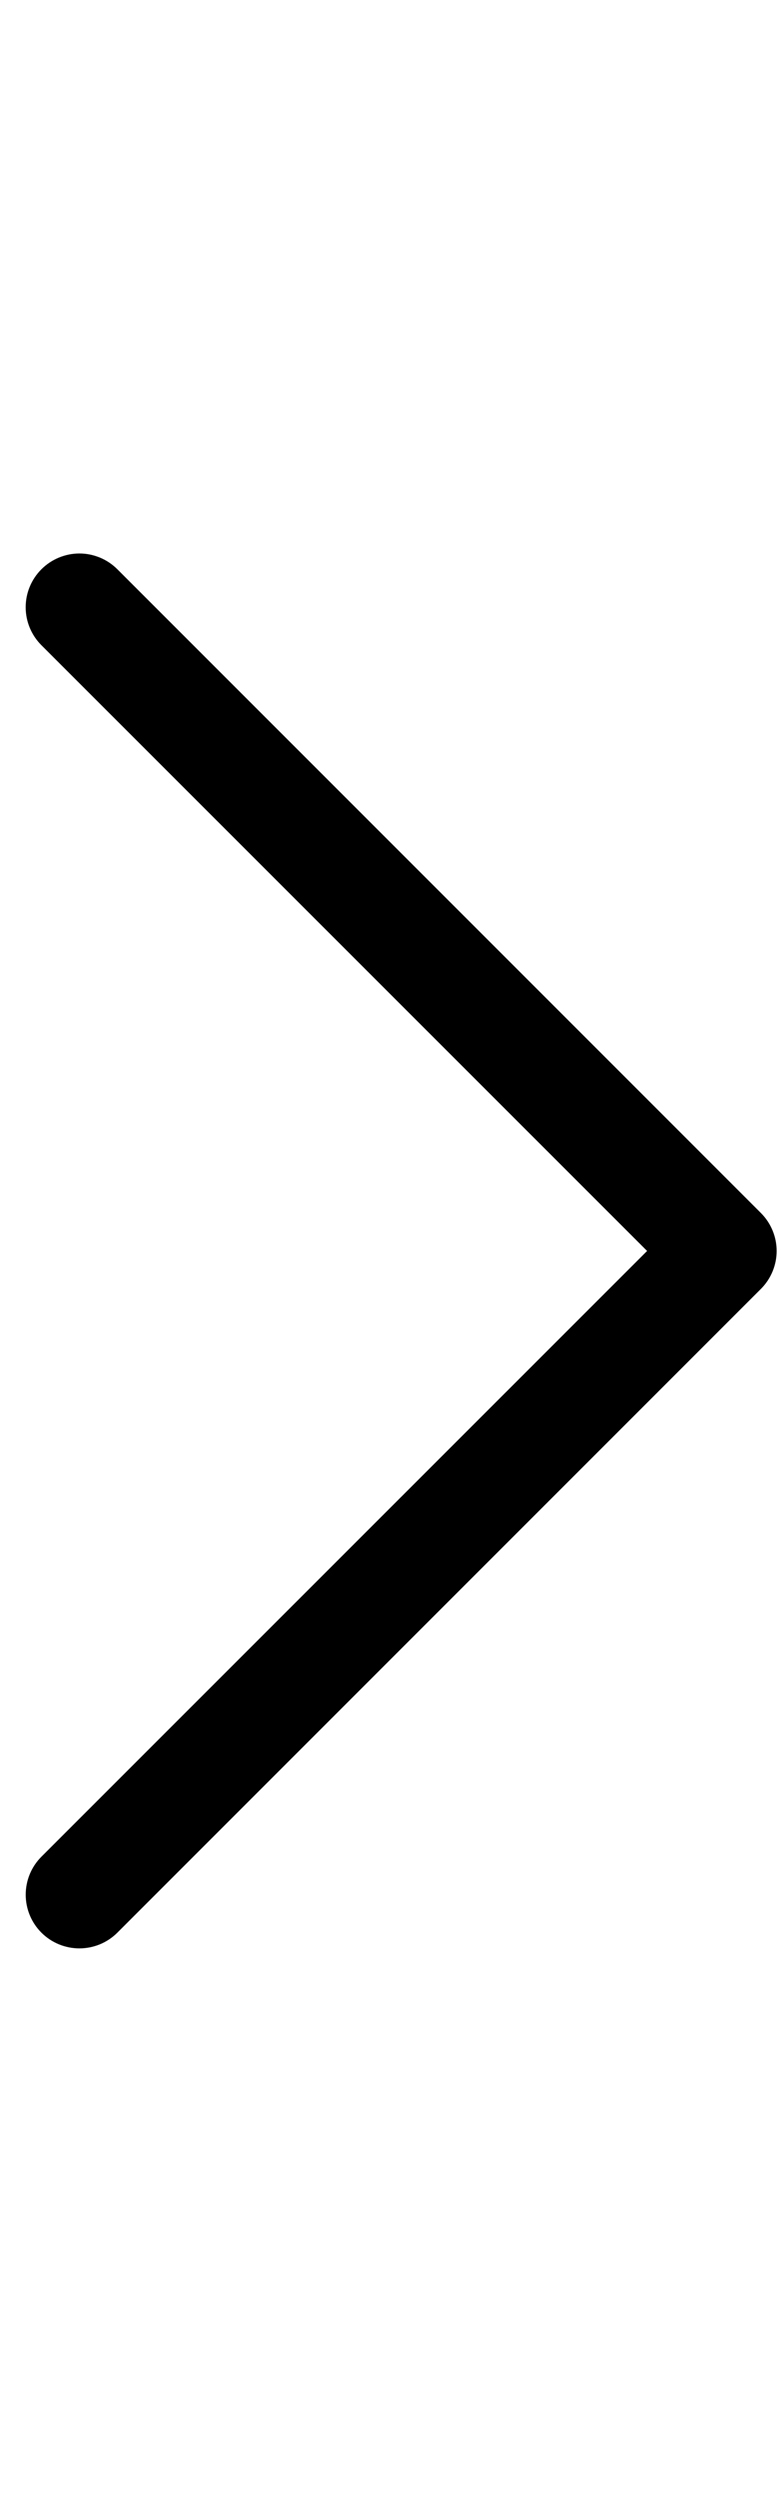 <svg width="15" height="48" viewBox="0 0 26 48" fill="none" xmlns="http://www.w3.org/2000/svg">
<path fill-rule="evenodd" clip-rule="evenodd" d="M1.379 1.345C1.545 1.179 1.742 1.047 1.959 0.957C2.176 0.867 2.408 0.82 2.643 0.82C2.878 0.82 3.11 0.867 3.327 0.957C3.544 1.047 3.741 1.179 3.907 1.345L25.33 22.768C25.496 22.934 25.628 23.131 25.718 23.348C25.808 23.564 25.855 23.797 25.855 24.032C25.855 24.267 25.808 24.499 25.718 24.716C25.628 24.933 25.496 25.13 25.33 25.296L3.907 46.719C3.572 47.054 3.117 47.242 2.643 47.242C2.169 47.242 1.714 47.054 1.379 46.719C1.044 46.384 0.856 45.929 0.856 45.455C0.856 44.981 1.044 44.526 1.379 44.191L21.542 24.032L1.379 3.873C1.213 3.707 1.081 3.51 0.991 3.293C0.901 3.076 0.855 2.844 0.855 2.609C0.855 2.374 0.901 2.141 0.991 1.925C1.081 1.708 1.213 1.511 1.379 1.345V1.345Z" fill="black"/>
</svg>
